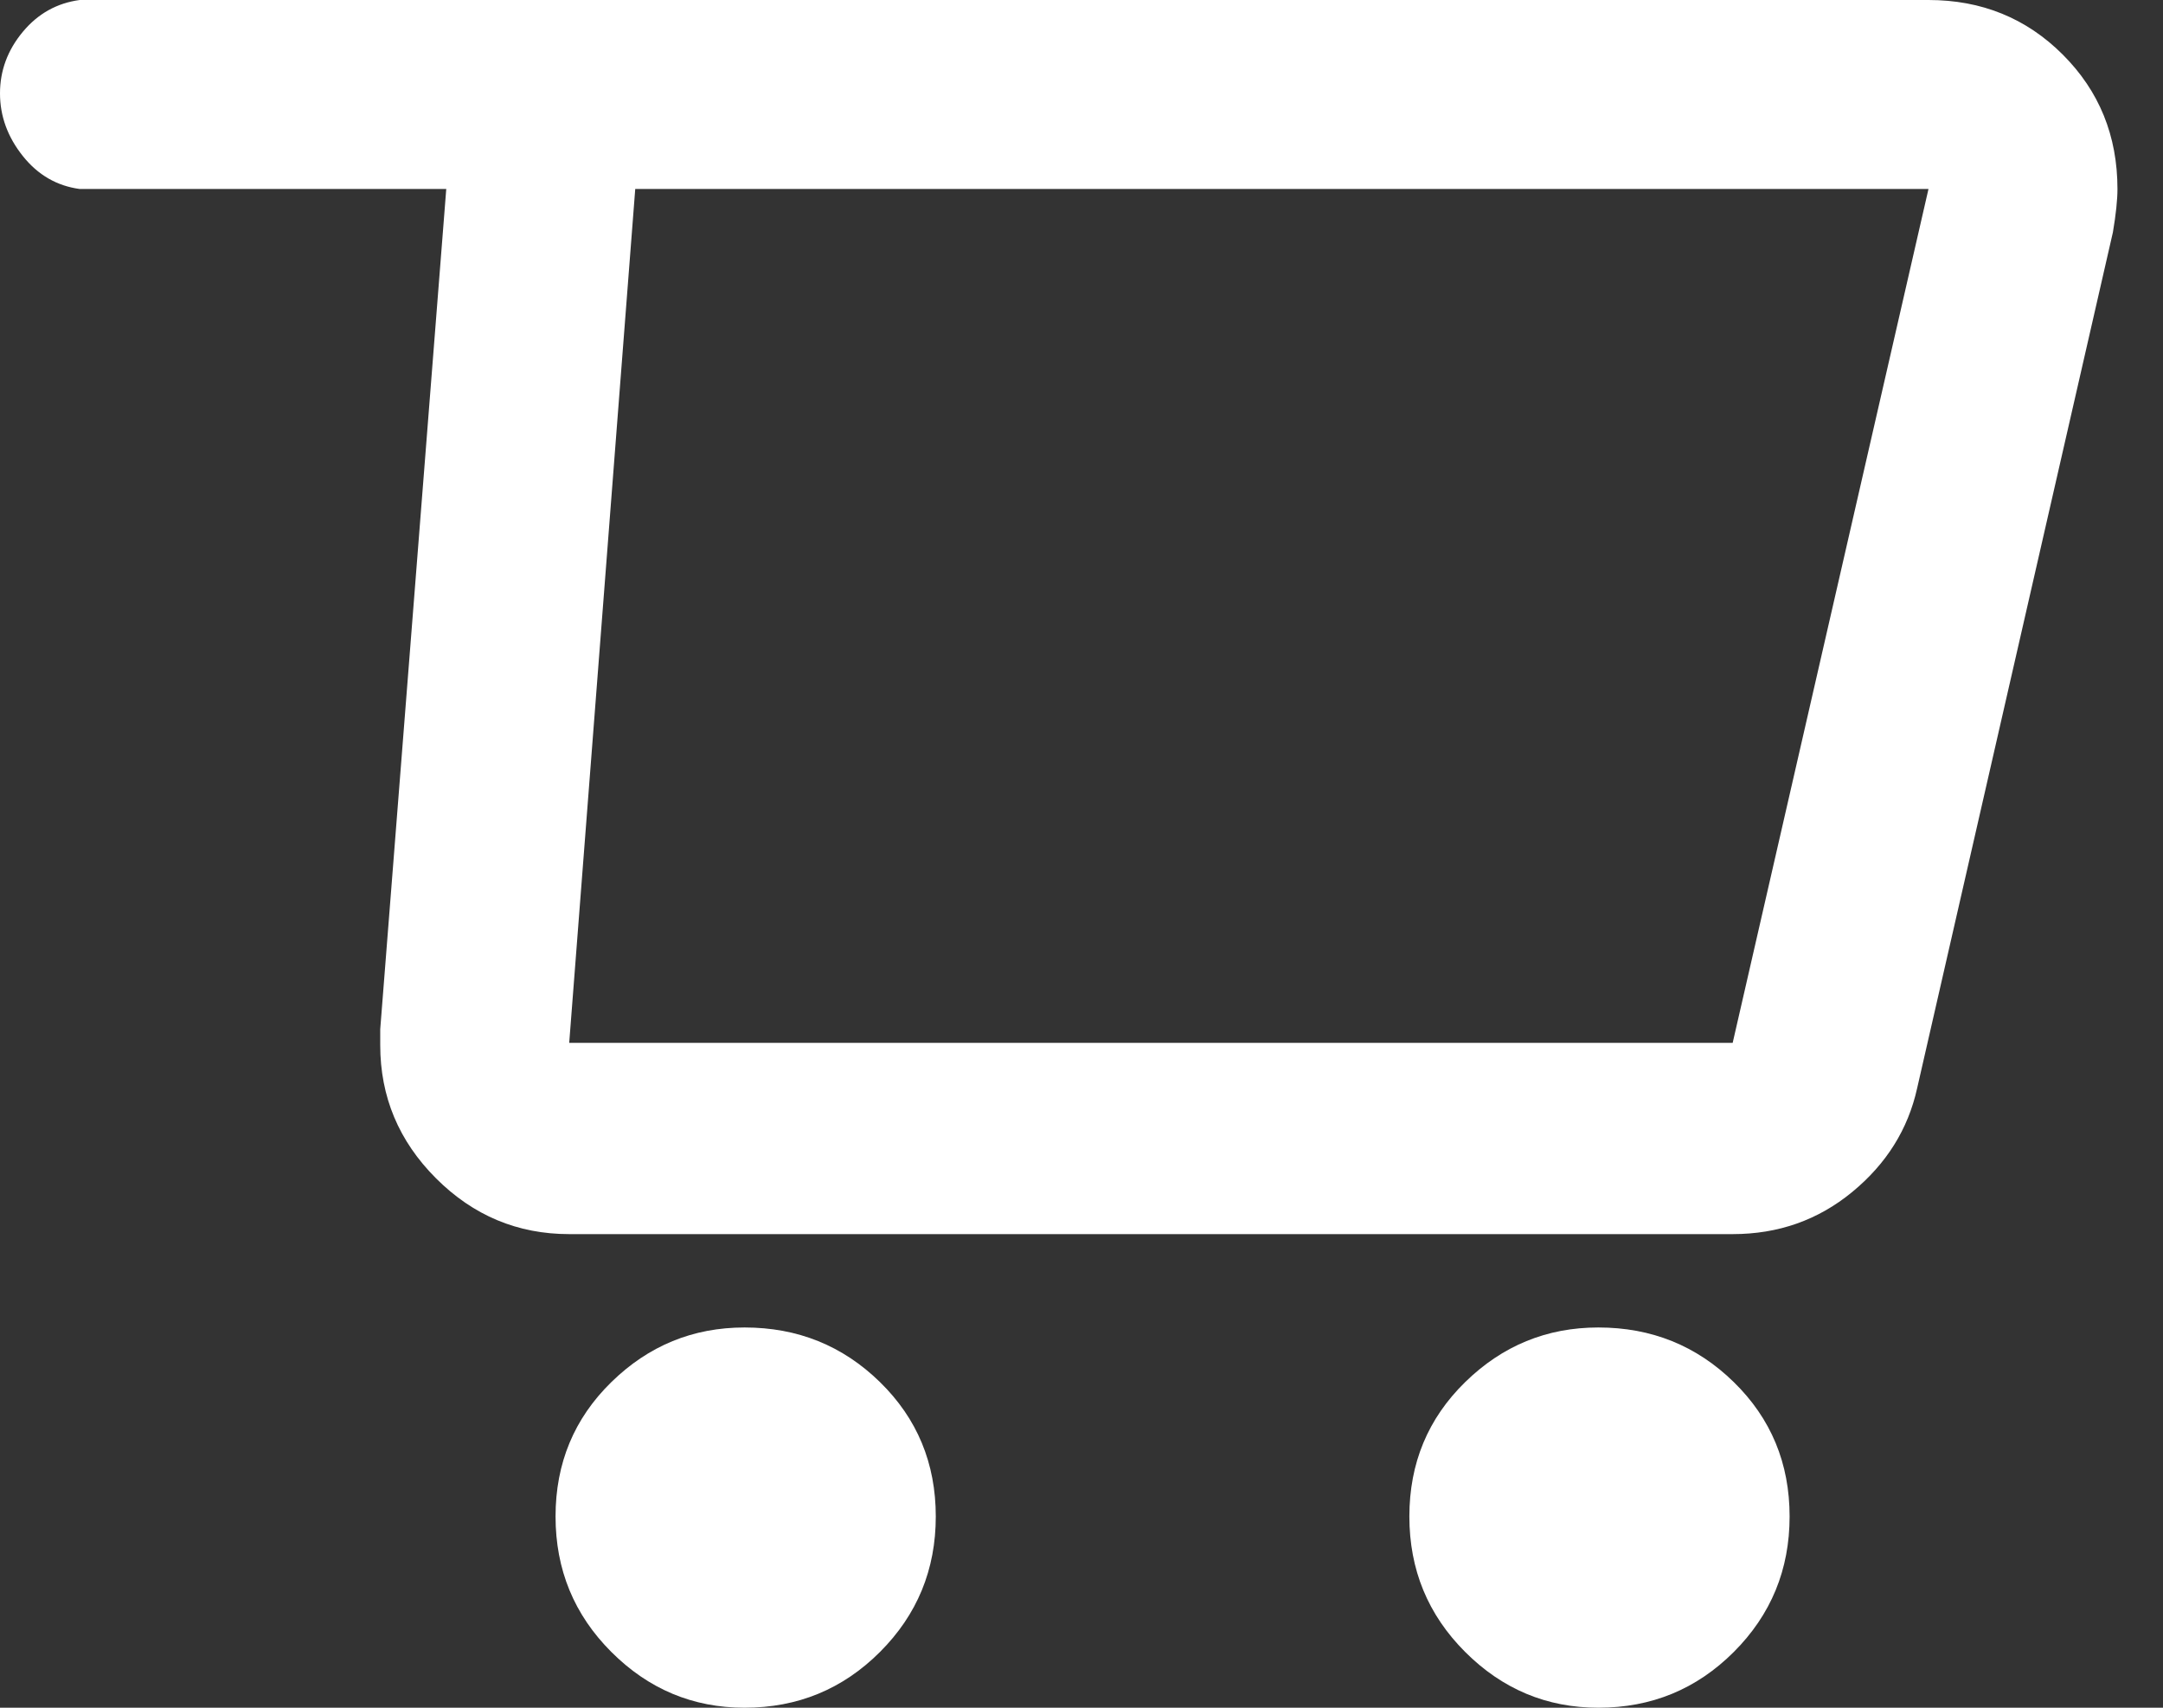 <svg width="19" height="15" viewBox="0 0 19 15" fill="none" xmlns="http://www.w3.org/2000/svg">
<rect x="0" y="0" width="19" height="15" fill="#333333" stroke="none"/>
<path d="M16.94 3.35276e-07H0.7C0.5 0.027 0.333 0.12 0.2 0.28C0.067 0.44 0 0.62 0 0.82C0 1.02 0.067 1.203 0.2 1.37C0.333 1.537 0.5 1.633 0.7 1.66H3.92L3.34 9.04V9.18C3.34 9.633 3.503 10.023 3.83 10.35C4.157 10.677 4.547 10.84 5 10.84H15.22C15.62 10.84 15.97 10.717 16.27 10.47C16.57 10.223 16.76 9.92 16.84 9.56L18.56 2.04C18.587 1.88 18.6 1.753 18.6 1.66C18.6 1.193 18.44 0.8 18.12 0.48C17.8 0.16 17.407 3.35276e-07 16.94 3.35276e-07ZM15.22 9.16H5L5.58 1.66H16.94L15.22 9.16ZM6.54 15C7.007 15 7.403 14.837 7.73 14.51C8.057 14.183 8.22 13.787 8.22 13.32C8.22 12.853 8.057 12.46 7.73 12.14C7.403 11.82 7.007 11.66 6.54 11.66C6.087 11.66 5.697 11.82 5.37 12.14C5.043 12.46 4.88 12.853 4.88 13.32C4.88 13.787 5.043 14.183 5.37 14.51C5.697 14.837 6.087 15 6.54 15ZM14.04 15C14.507 15 14.903 14.837 15.23 14.51C15.557 14.183 15.72 13.787 15.72 13.32C15.72 12.853 15.557 12.46 15.23 12.14C14.903 11.82 14.507 11.66 14.04 11.66C13.587 11.66 13.197 11.82 12.87 12.14C12.543 12.46 12.38 12.853 12.38 13.32C12.38 13.787 12.543 14.183 12.87 14.51C13.197 14.837 13.587 15 14.04 15Z" fill="white"/>
</svg>

